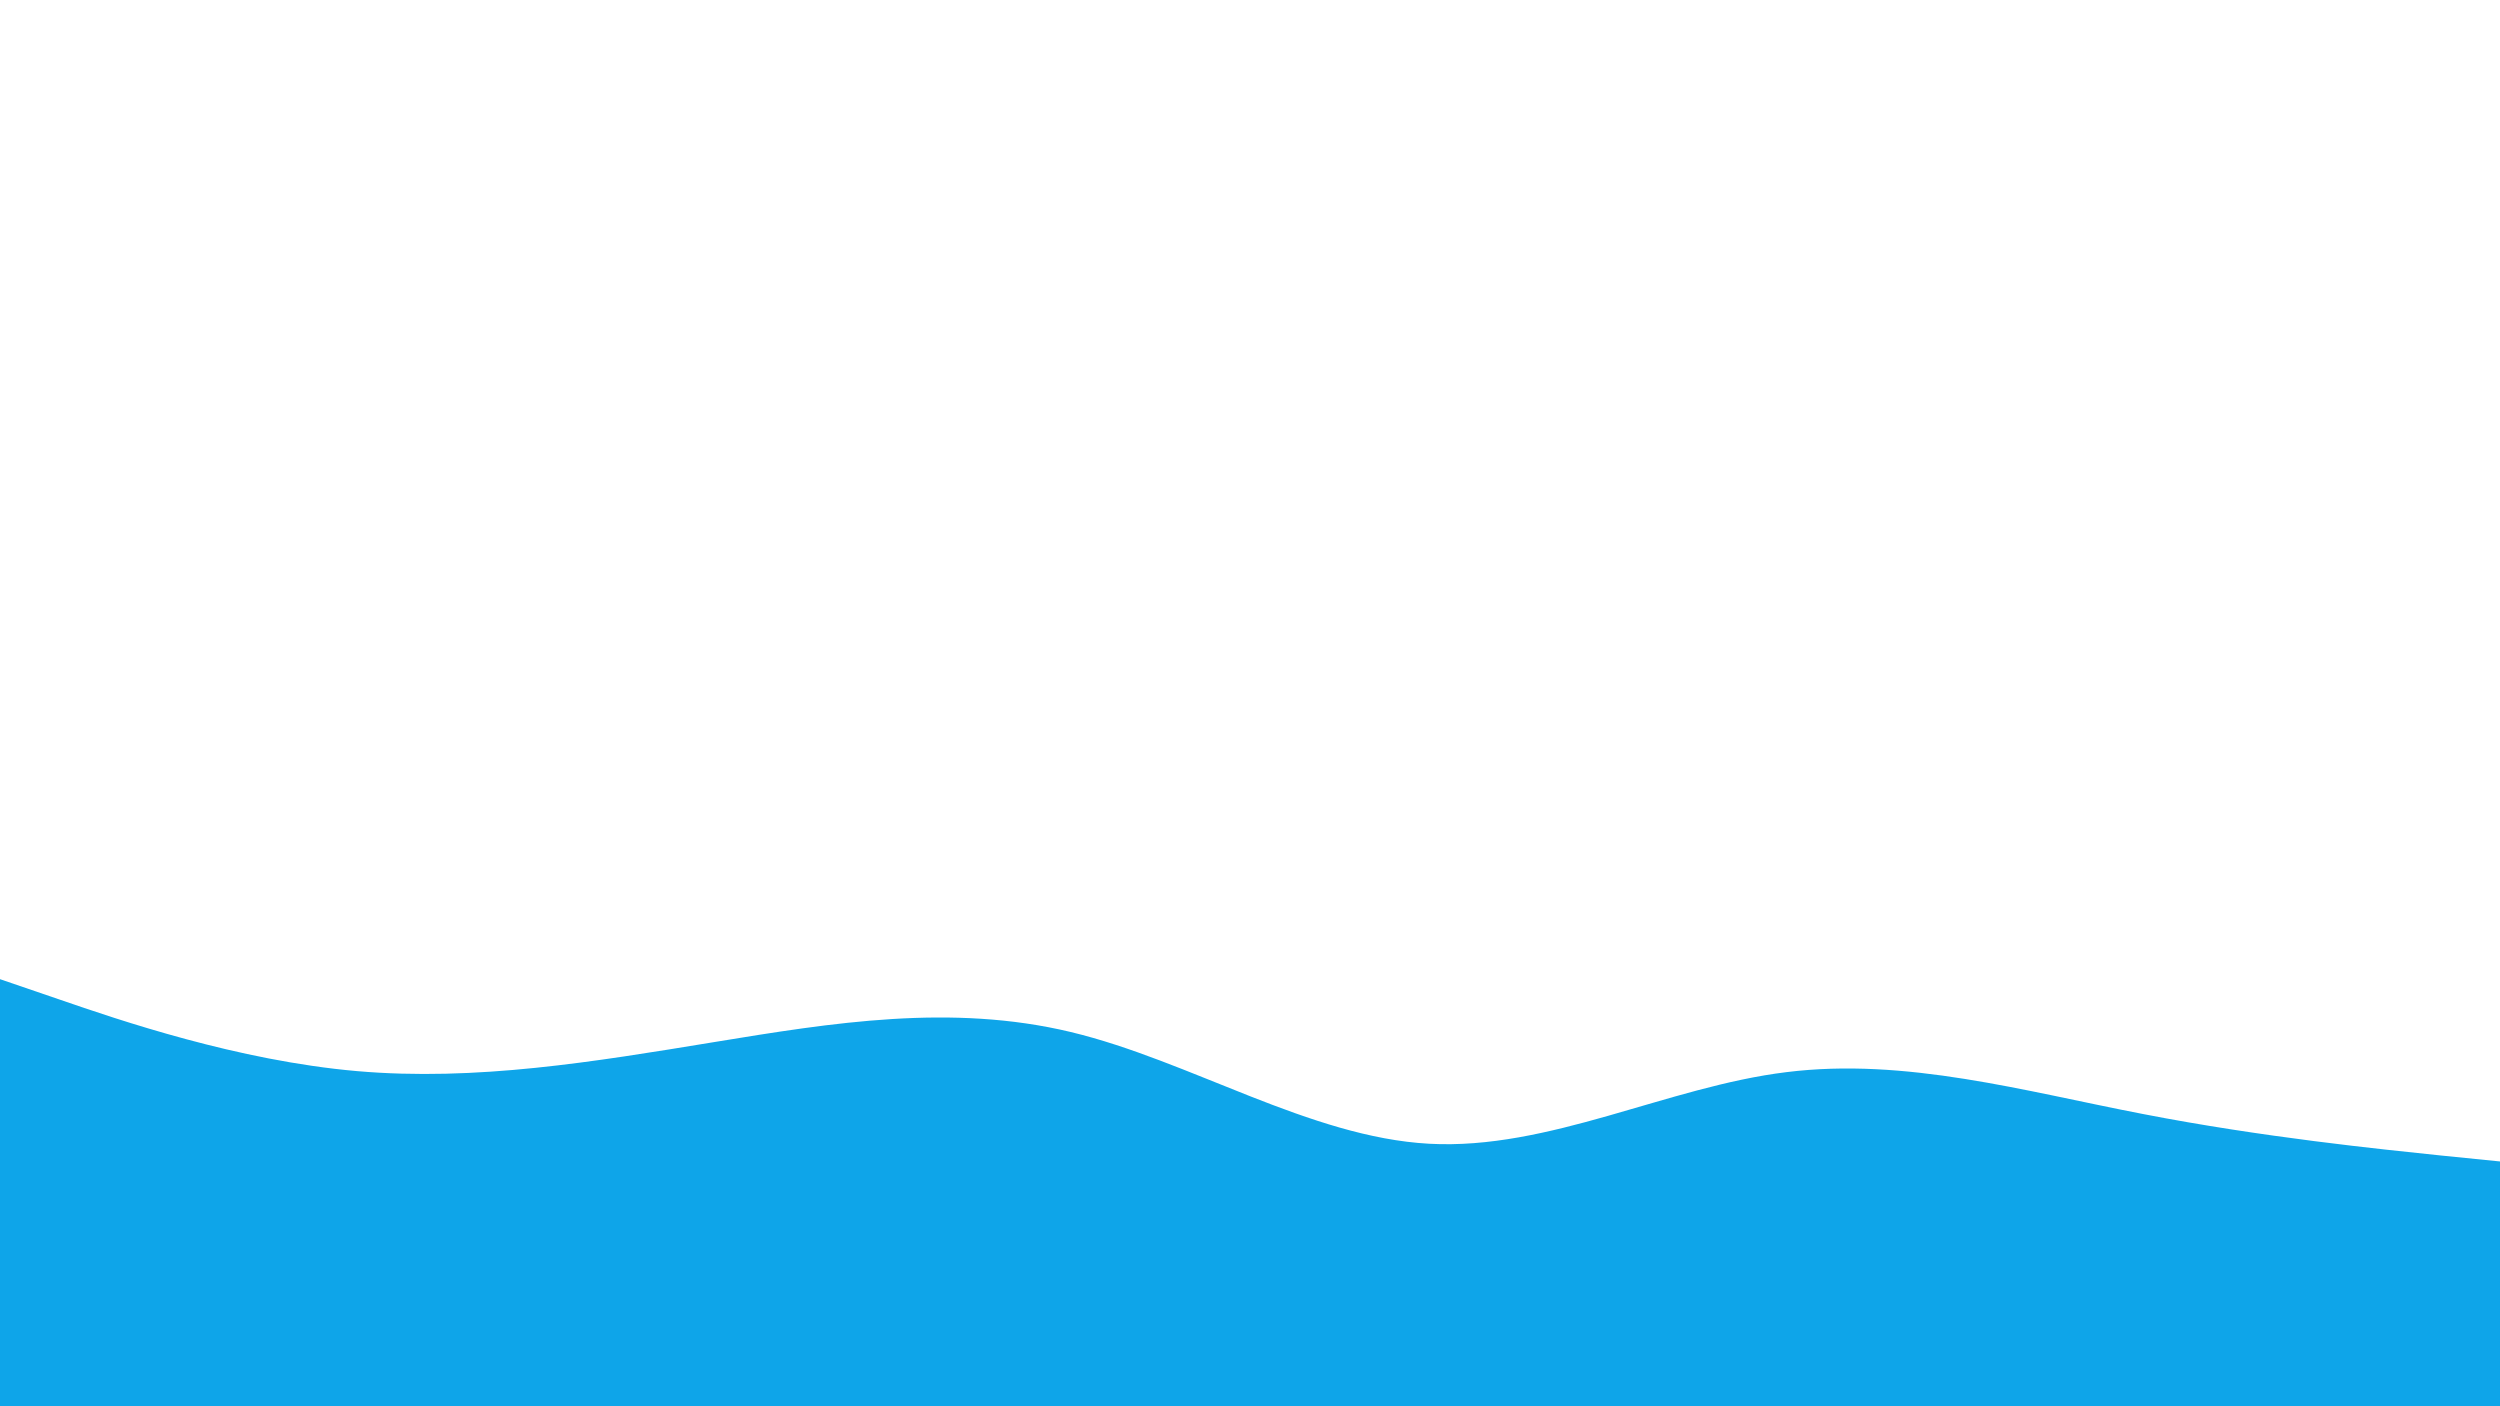 <svg id="visual" viewBox="0 0 960 540" width="960" height="540" xmlns="http://www.w3.org/2000/svg" xmlns:xlink="http://www.w3.org/1999/xlink" version="1.1"><rect x="0" y="0" width="960" height="540" fill="#FFFFFF"></rect><path d="M0 376L22.8 383.8C45.7 391.7 91.3 407.3 137 411.3C182.7 415.3 228.3 407.7 274 400.2C319.7 392.7 365.3 385.3 411.2 396.3C457 407.3 503 436.7 548.8 439.2C594.7 441.7 640.3 417.3 686 411.7C731.7 406 777.3 419 823 427.8C868.7 436.7 914.3 441.3 937.2 443.7L960 446L960 541L937.2 541C914.3 541 868.7 541 823 541C777.3 541 731.7 541 686 541C640.3 541 594.7 541 548.8 541C503 541 457 541 411.2 541C365.3 541 319.7 541 274 541C228.3 541 182.7 541 137 541C91.3 541 45.7 541 22.8 541L0 541Z" fill="#0EA5E9" stroke-linecap="round" stroke-linejoin="miter"></path></svg>